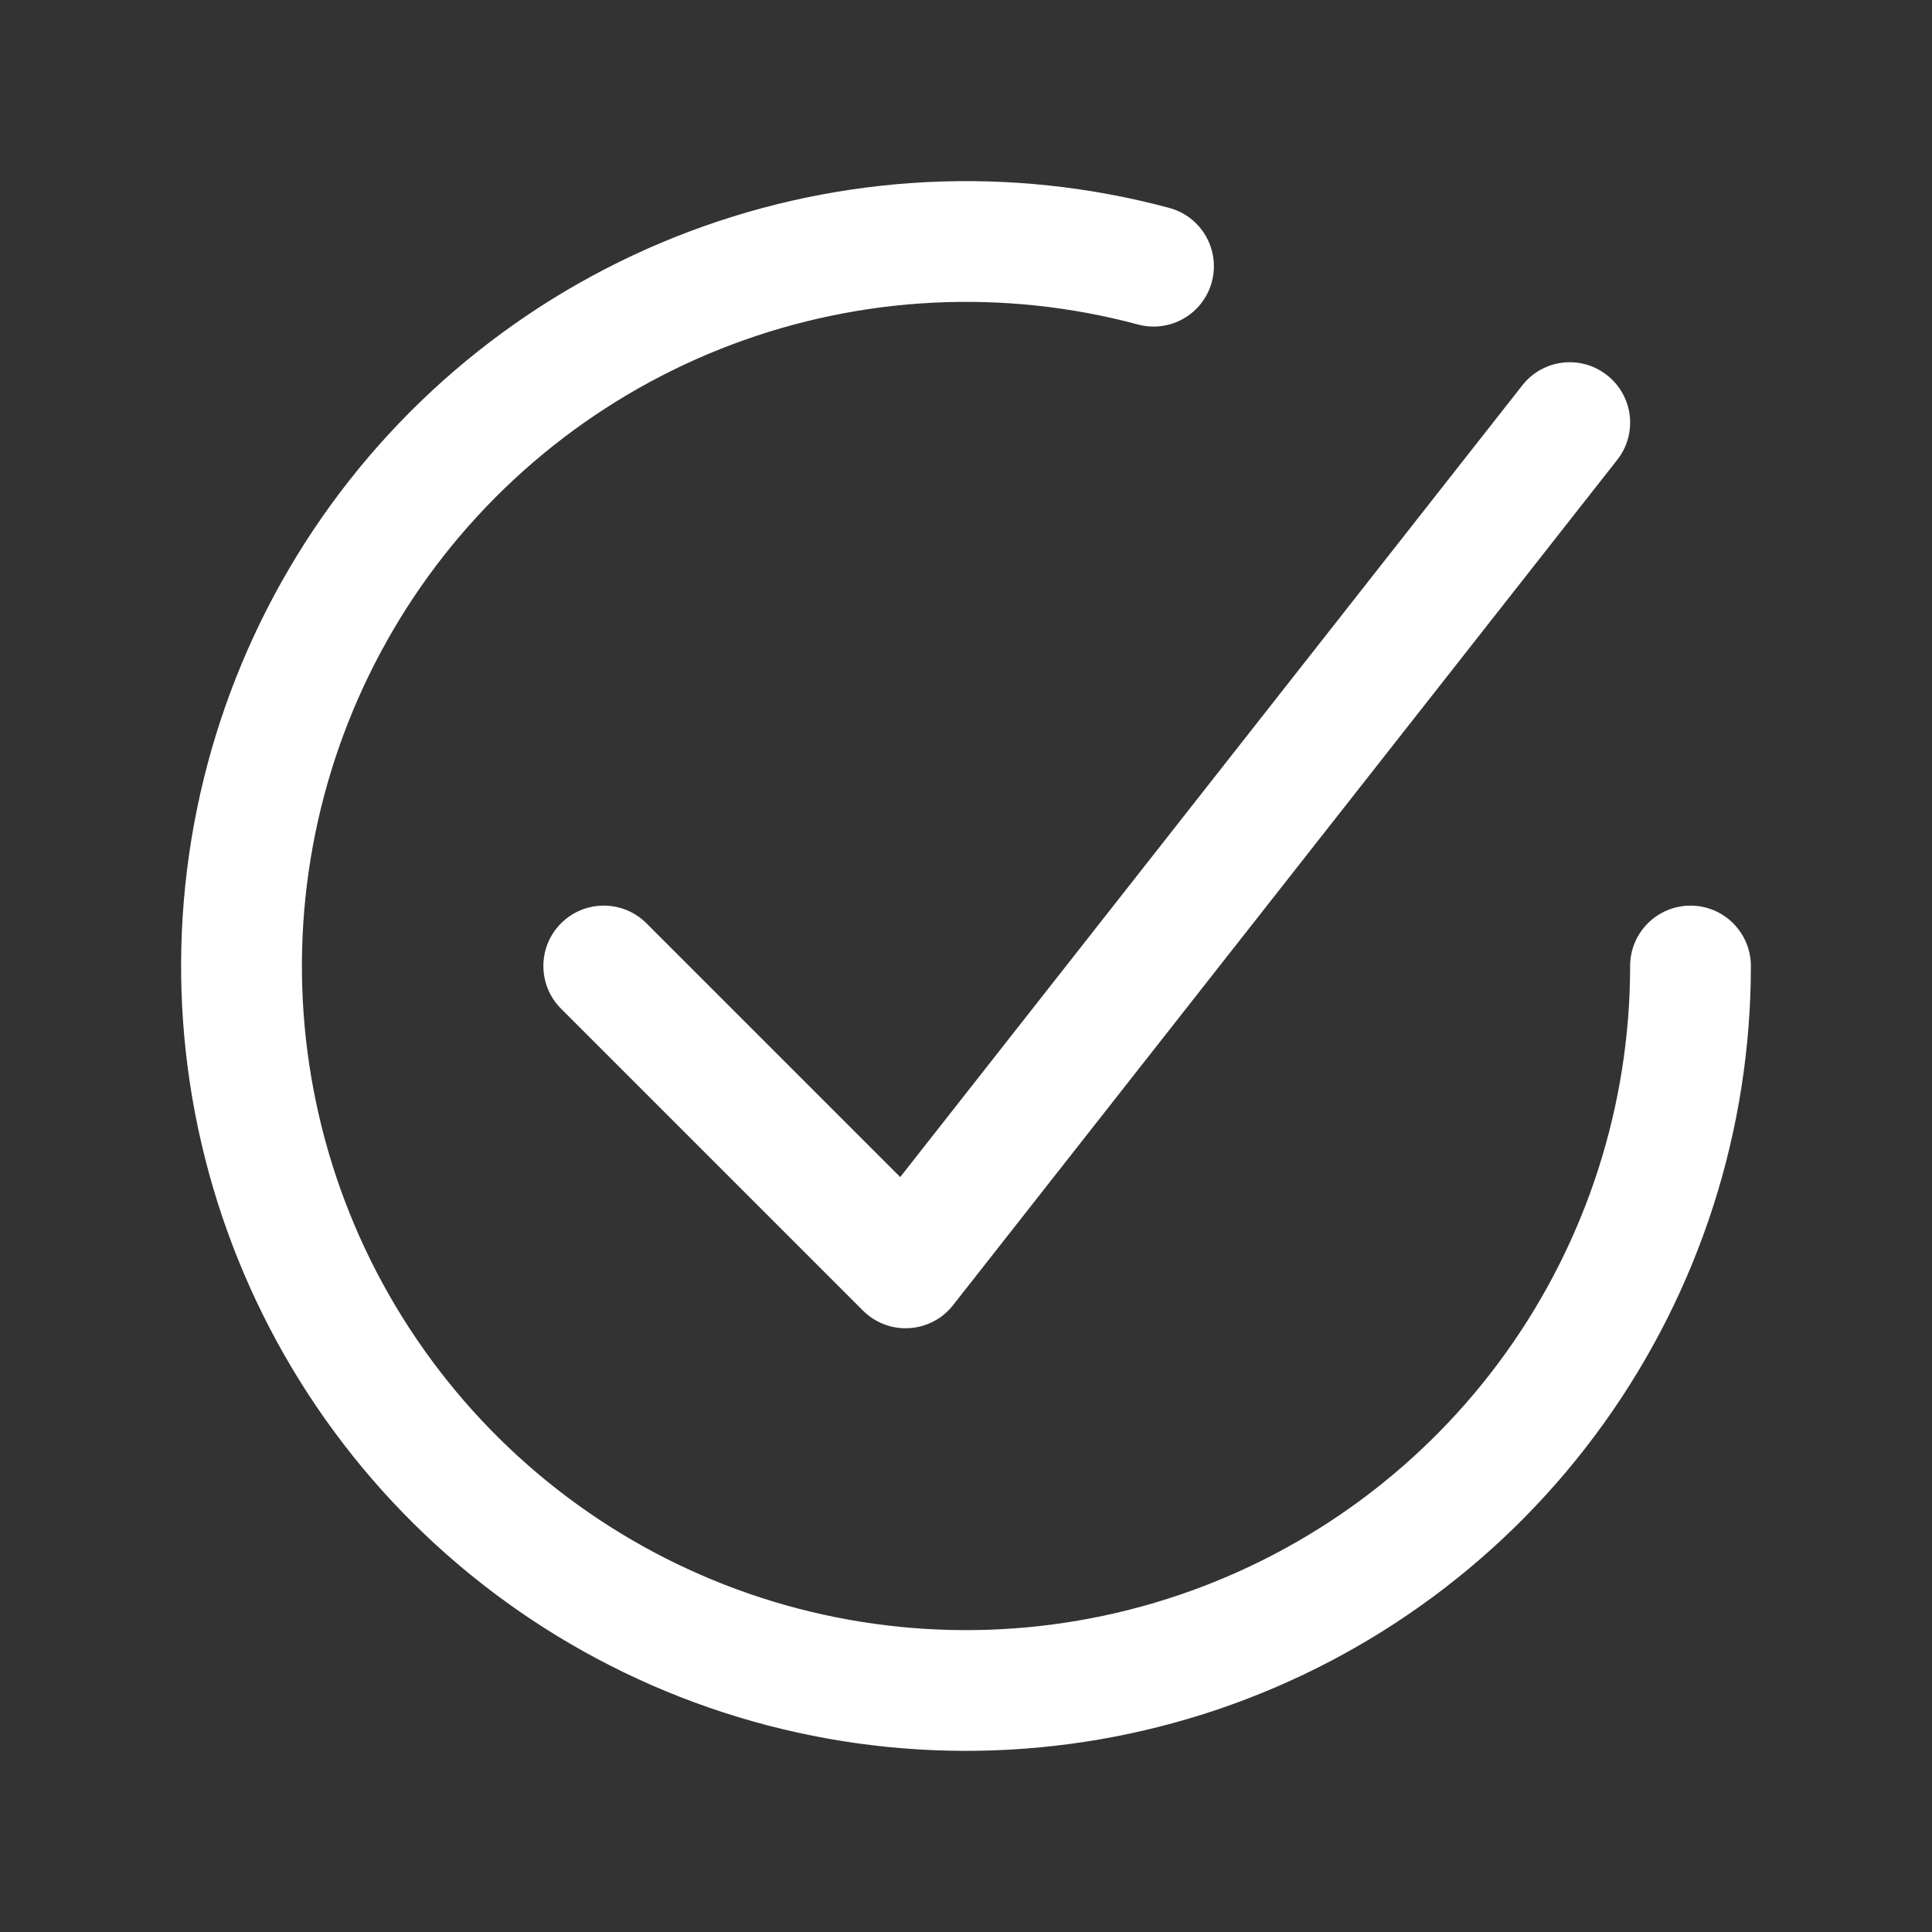 <svg width="20" height="20" viewBox="0 0 20 20" fill="none" xmlns="http://www.w3.org/2000/svg">
<rect x="0" y="0" width="20" height="20" fill="#333333" stroke="none"/>
<path d="M7.578 3.566C8.923 3.06 10.392 2.987 11.779 3.359C12.113 3.449 12.456 3.251 12.545 2.917C12.634 2.584 12.436 2.241 12.103 2.152C10.463 1.712 8.727 1.798 7.138 2.396C5.549 2.994 4.187 4.074 3.244 5.486C2.301 6.898 1.824 8.569 1.879 10.266C1.935 11.963 2.521 13.599 3.554 14.946C4.587 16.293 6.017 17.282 7.641 17.775C9.266 18.268 11.004 18.239 12.612 17.694C14.219 17.148 15.616 16.113 16.604 14.733C17.593 13.353 18.125 11.698 18.125 10C18.125 9.655 17.845 9.375 17.5 9.375C17.155 9.375 16.875 9.655 16.875 10C16.875 11.437 16.425 12.837 15.588 14.005C14.752 15.172 13.57 16.048 12.21 16.51C10.85 16.972 9.379 16.996 8.004 16.579C6.63 16.162 5.42 15.325 4.546 14.185C3.671 13.046 3.176 11.661 3.129 10.225C3.082 8.789 3.486 7.375 4.284 6.18C5.082 4.986 6.234 4.072 7.578 3.566Z" fill="#FFFFFF"/>
<path d="M16.741 4.761C16.955 4.49 16.908 4.097 16.636 3.884C16.365 3.67 15.972 3.717 15.759 3.989L9.319 12.185L6.692 9.558C6.448 9.314 6.052 9.314 5.808 9.558C5.564 9.802 5.564 10.198 5.808 10.442L8.933 13.567C9.059 13.693 9.234 13.76 9.412 13.749C9.591 13.738 9.756 13.652 9.866 13.511L16.741 4.761Z" fill="#FFFFFF"/>
</svg>

